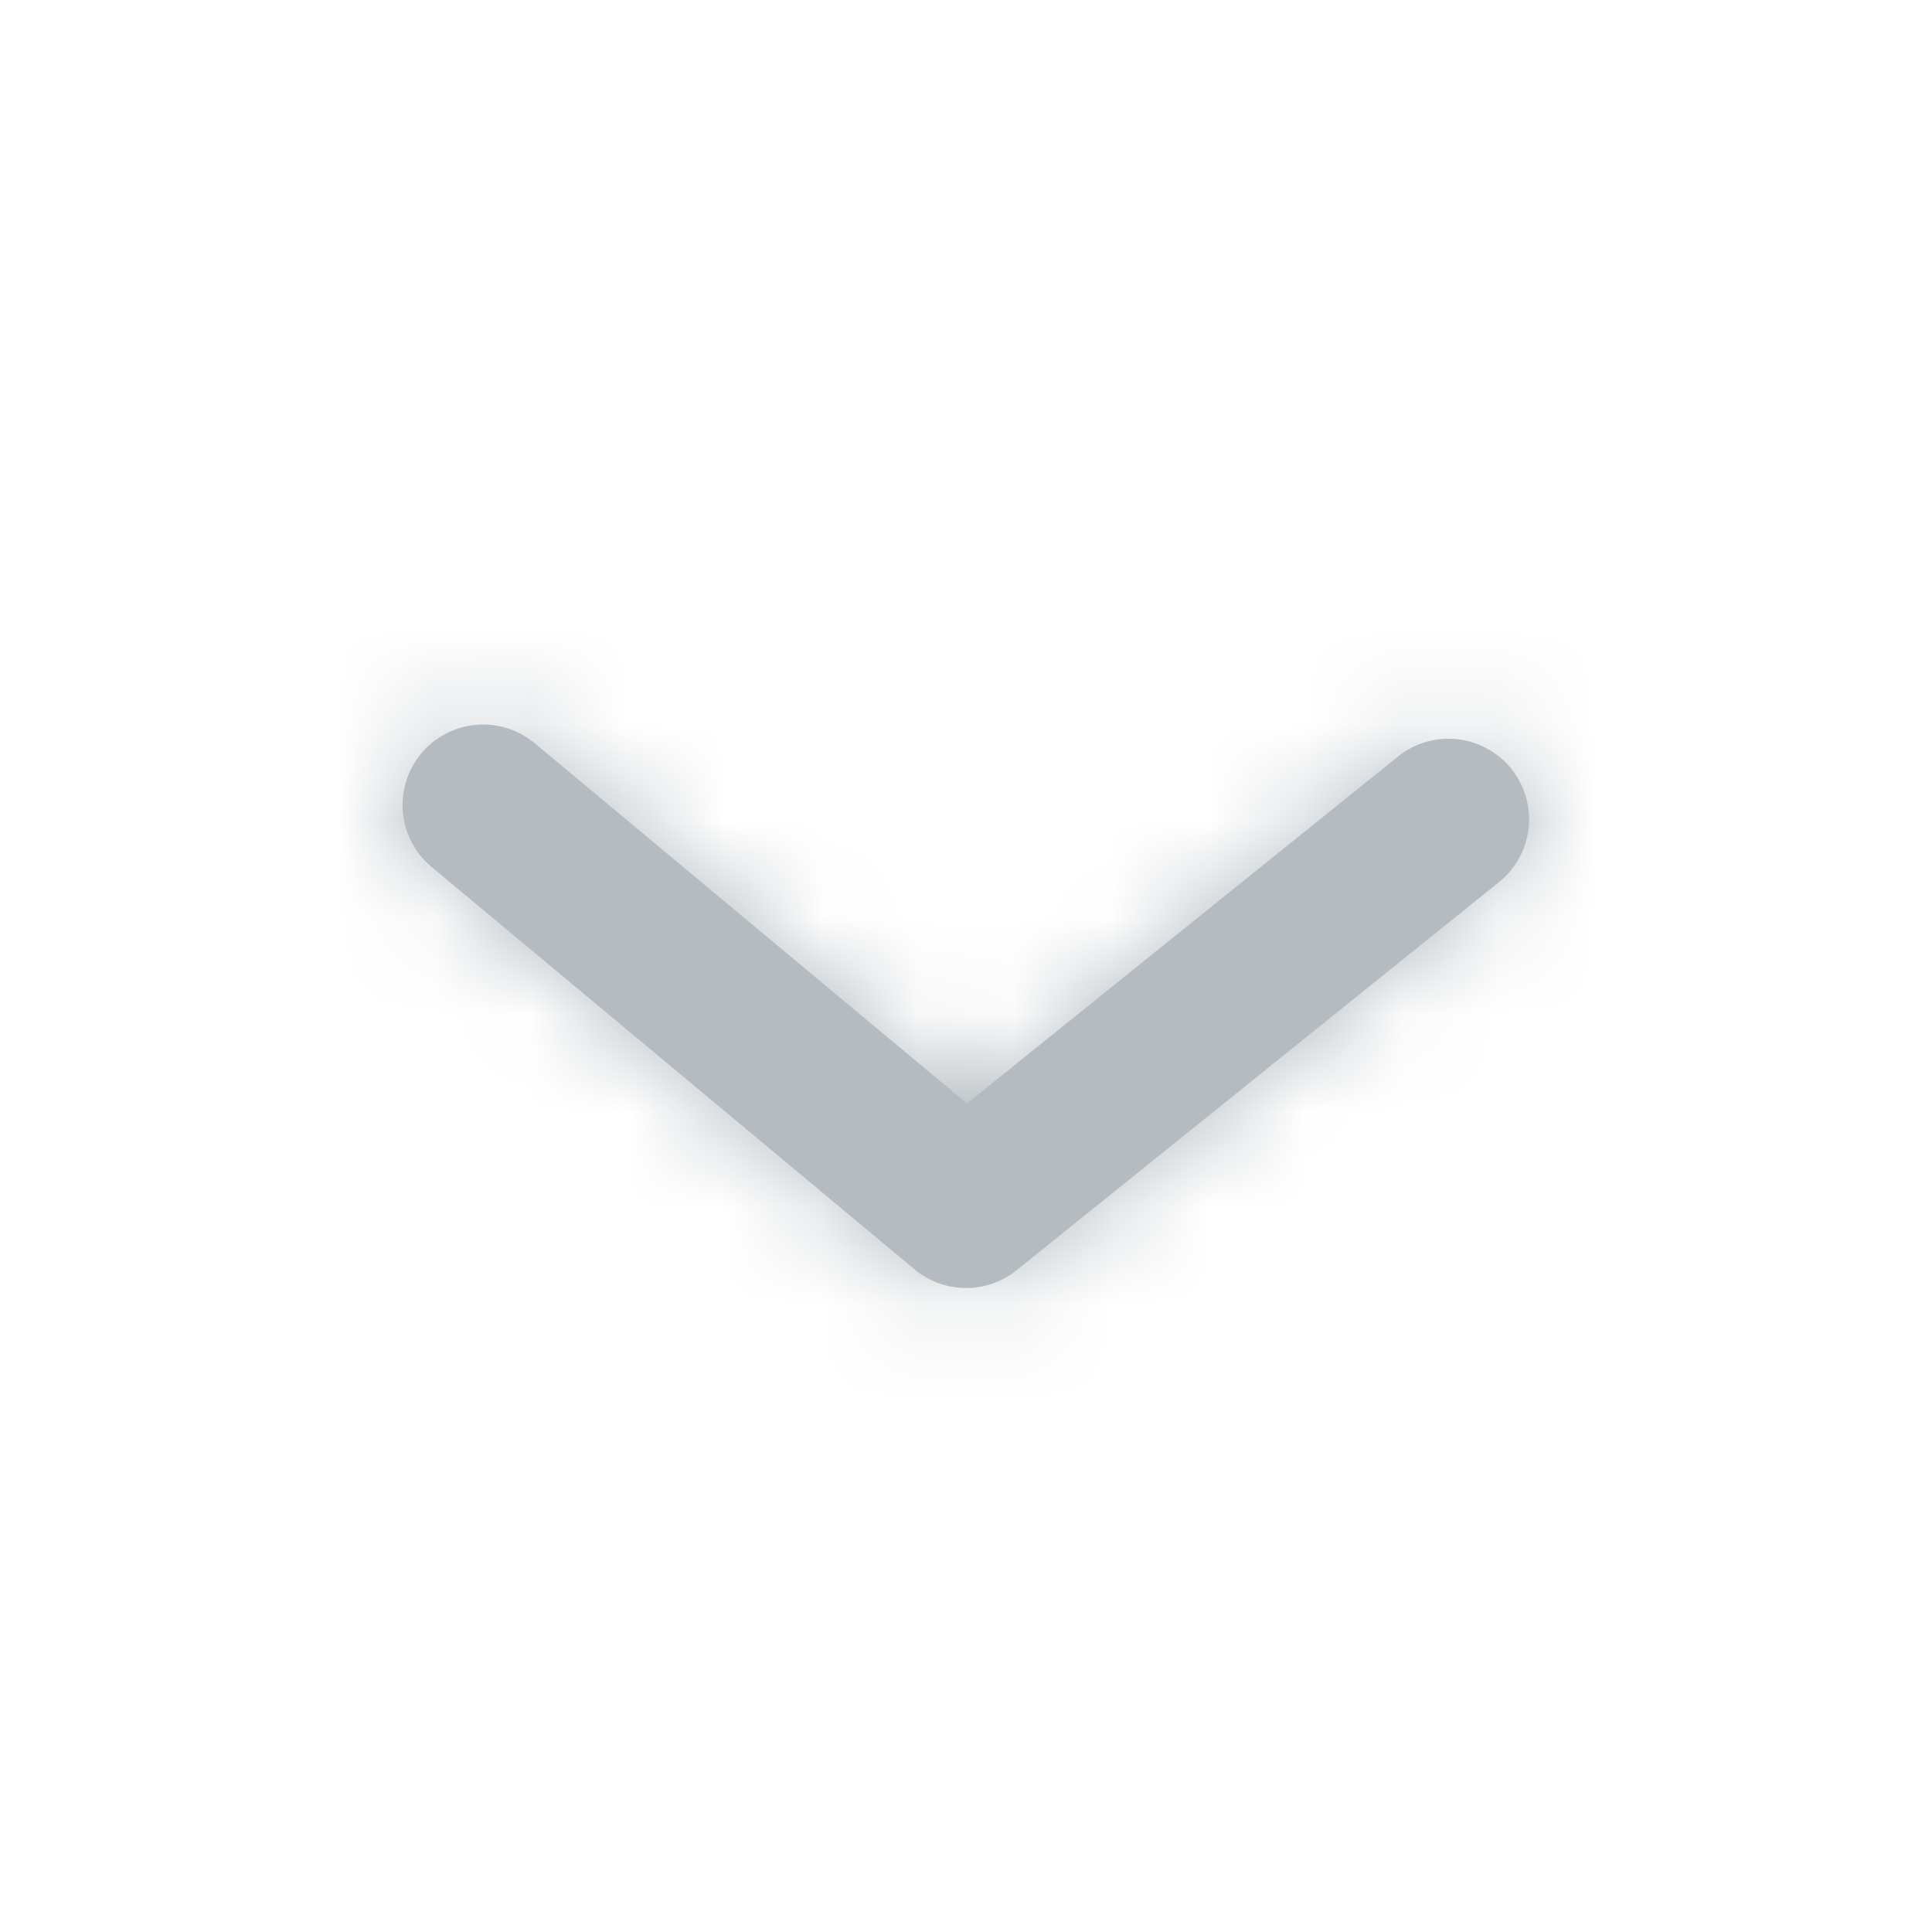 <svg width="20" height="20" fill="none" xmlns="http://www.w3.org/2000/svg"><path fill-rule="evenodd" clip-rule="evenodd" d="M4.167 8.333a.834.834 0 011.367-.64l4.476 3.73 4.468-3.596a.834.834 0 011.045 1.3l-5 4.023a.834.834 0 01-1.056-.01l-5-4.166a.833.833 0 01-.3-.641z" fill="#B5BCC1"/><mask id="a" style="mask-type:alpha" maskUnits="userSpaceOnUse" x="4" y="7" width="12" height="7"><path fill-rule="evenodd" clip-rule="evenodd" d="M4.167 8.333a.834.834 0 011.367-.64l4.476 3.73 4.468-3.596a.834.834 0 011.045 1.3l-5 4.023a.834.834 0 01-1.056-.01l-5-4.166a.833.833 0 01-.3-.641z" fill="#fff"/></mask><g mask="url(#a)"><path fill="#B5BCC1" d="M20 0v20H0V0z"/></g></svg>